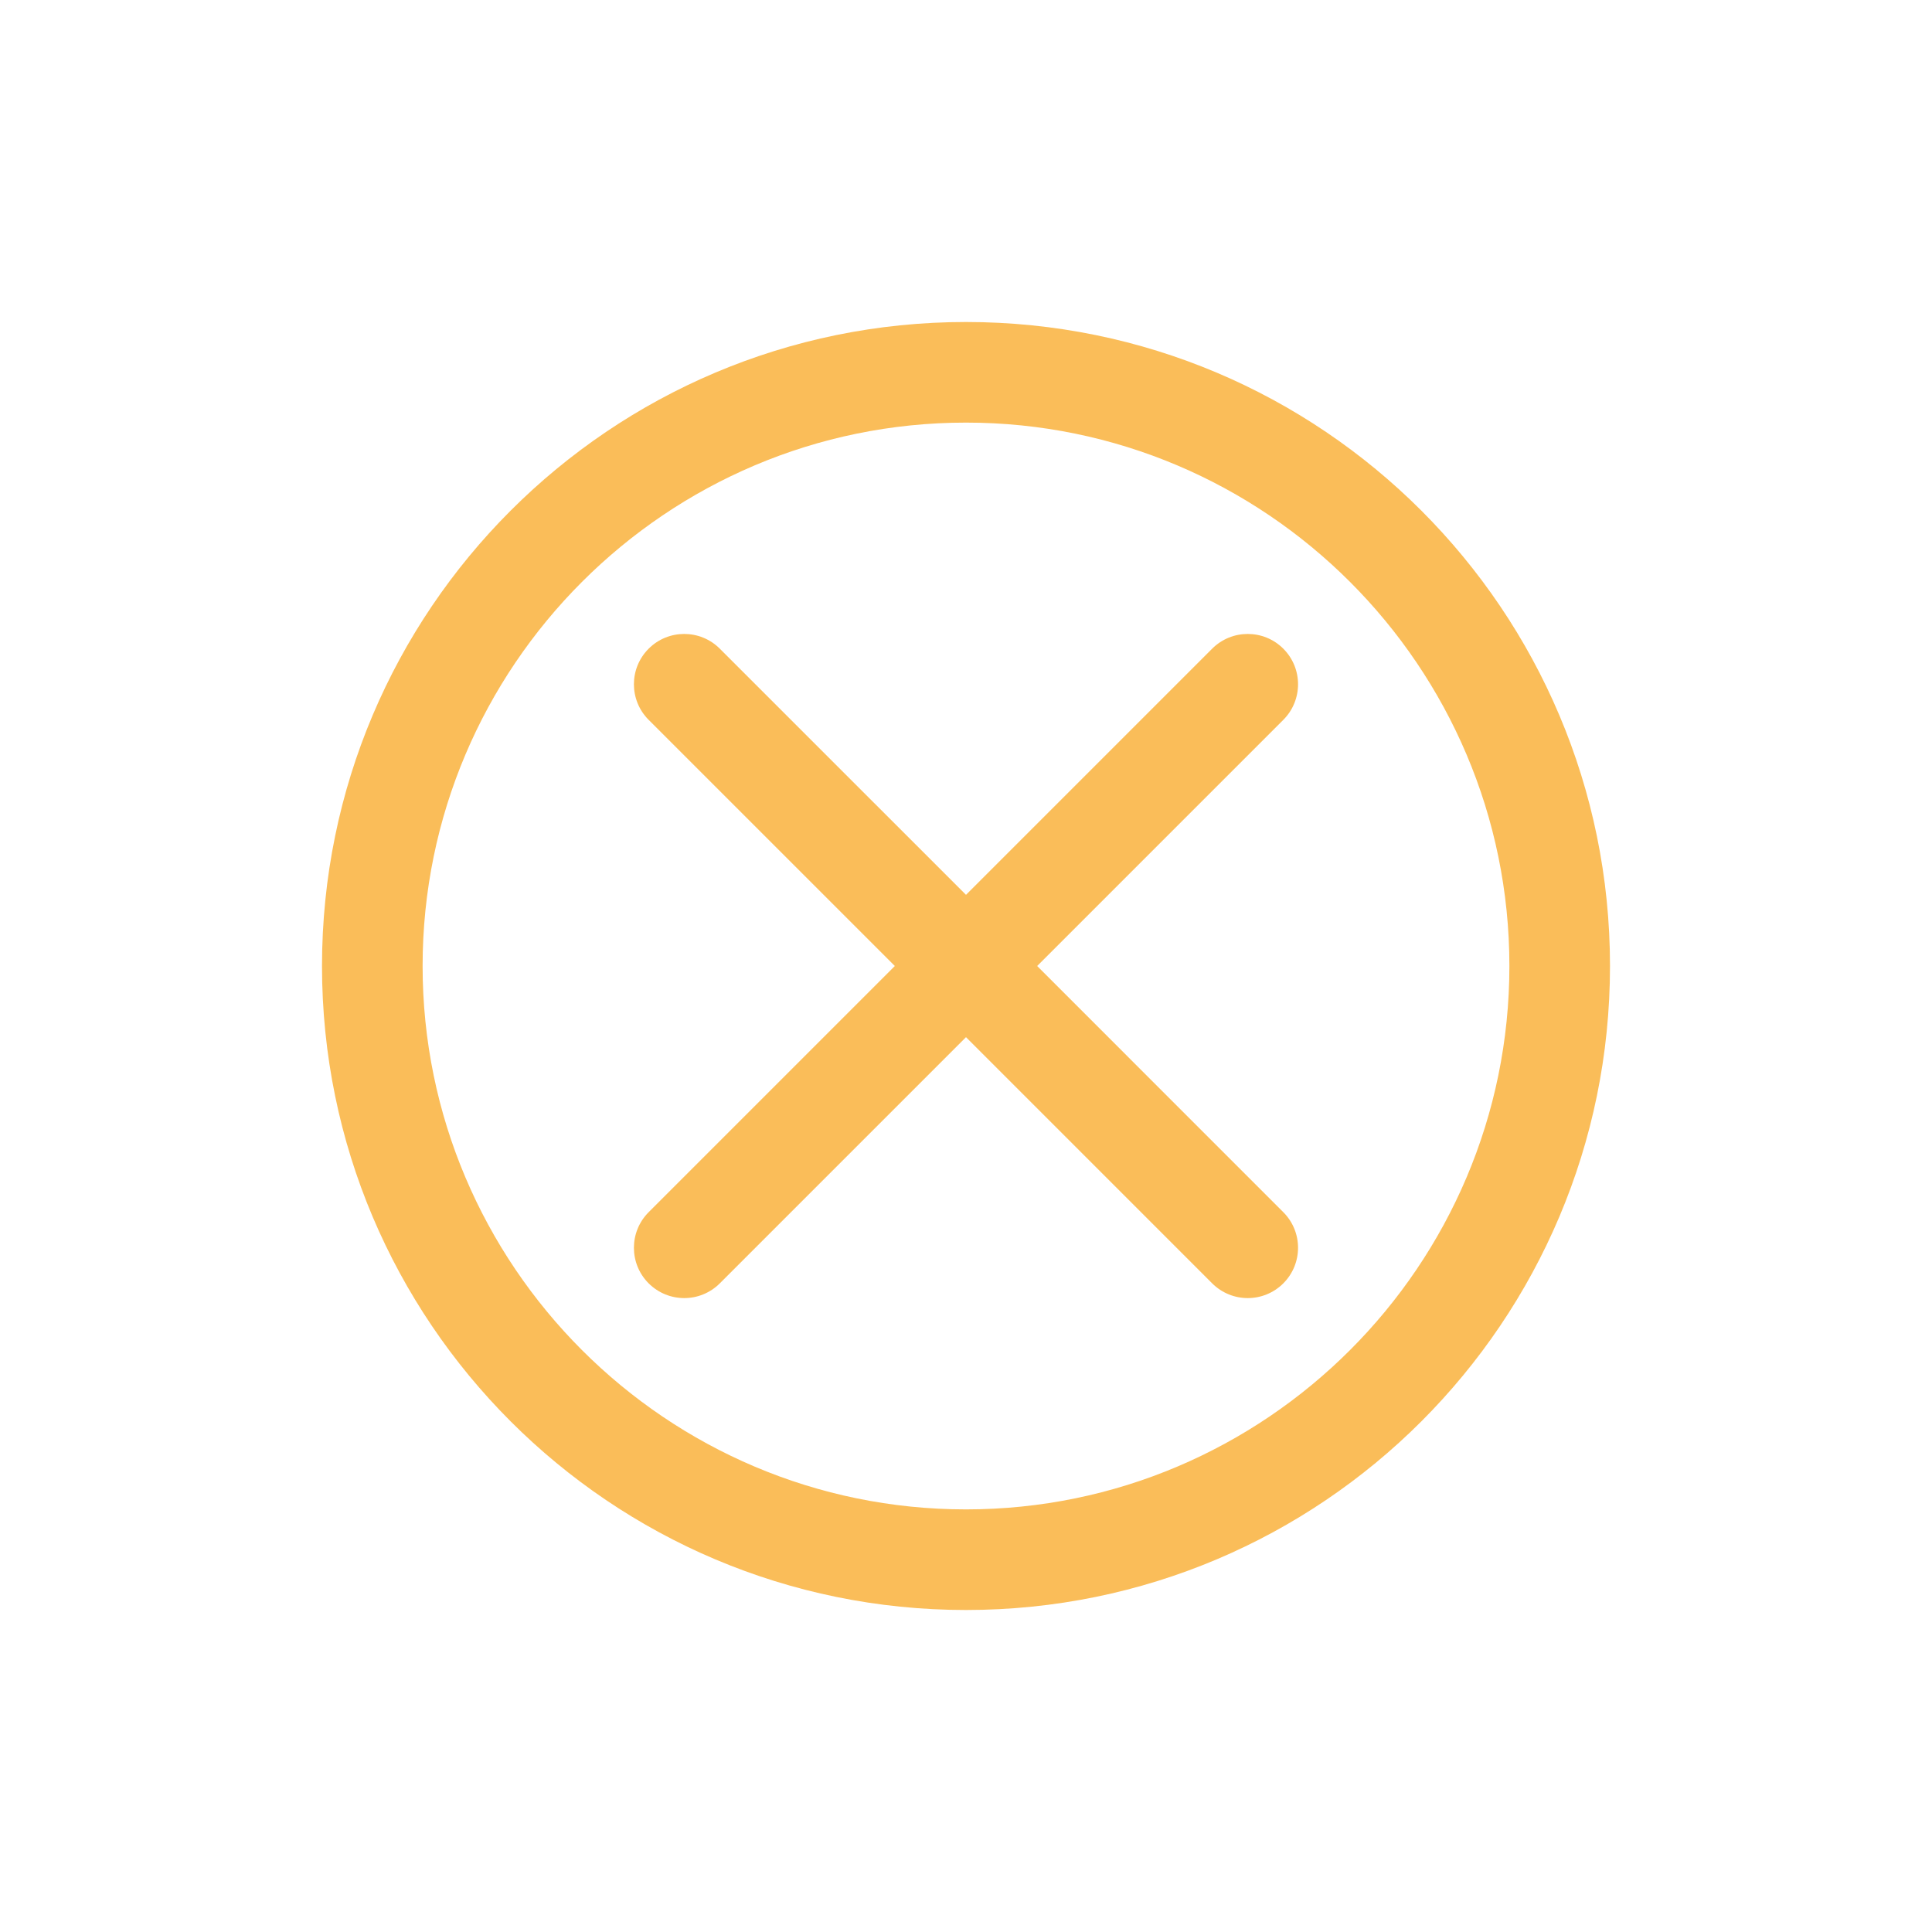 <svg width="54" height="54" viewBox="0 0 54 54" fill="none" xmlns="http://www.w3.org/2000/svg">
<path d="M33.88 18.131C34.429 17.582 35.32 17.582 35.869 18.131C36.418 18.68 36.418 19.571 35.869 20.12L28.989 27L35.869 33.881C36.418 34.43 36.418 35.321 35.869 35.87C35.595 36.144 35.235 36.282 34.875 36.282C34.515 36.282 34.155 36.144 33.88 35.87L27 28.989L20.119 35.87C19.845 36.144 19.485 36.282 19.125 36.282C18.765 36.282 18.405 36.144 18.13 35.87C17.581 35.321 17.581 34.43 18.13 33.881L25.011 27L18.13 20.12C17.581 19.571 17.581 18.68 18.13 18.131C18.679 17.582 19.57 17.582 20.119 18.131L27 25.011L33.88 18.131Z" fill="#FABD59"/>
<path fill-rule="evenodd" clip-rule="evenodd" d="M9 27C9 17.06 17.059 9 27 9C36.941 9 45 17.06 45 27C45 36.94 36.941 45 27 45C17.059 45 9 36.94 9 27ZM11.812 27C11.812 35.375 18.625 42.188 27 42.188C35.374 42.188 42.188 35.375 42.188 27C42.188 18.625 35.374 11.812 27 11.812C18.625 11.812 11.812 18.625 11.812 27Z" fill="#FABD59"/>
</svg>

